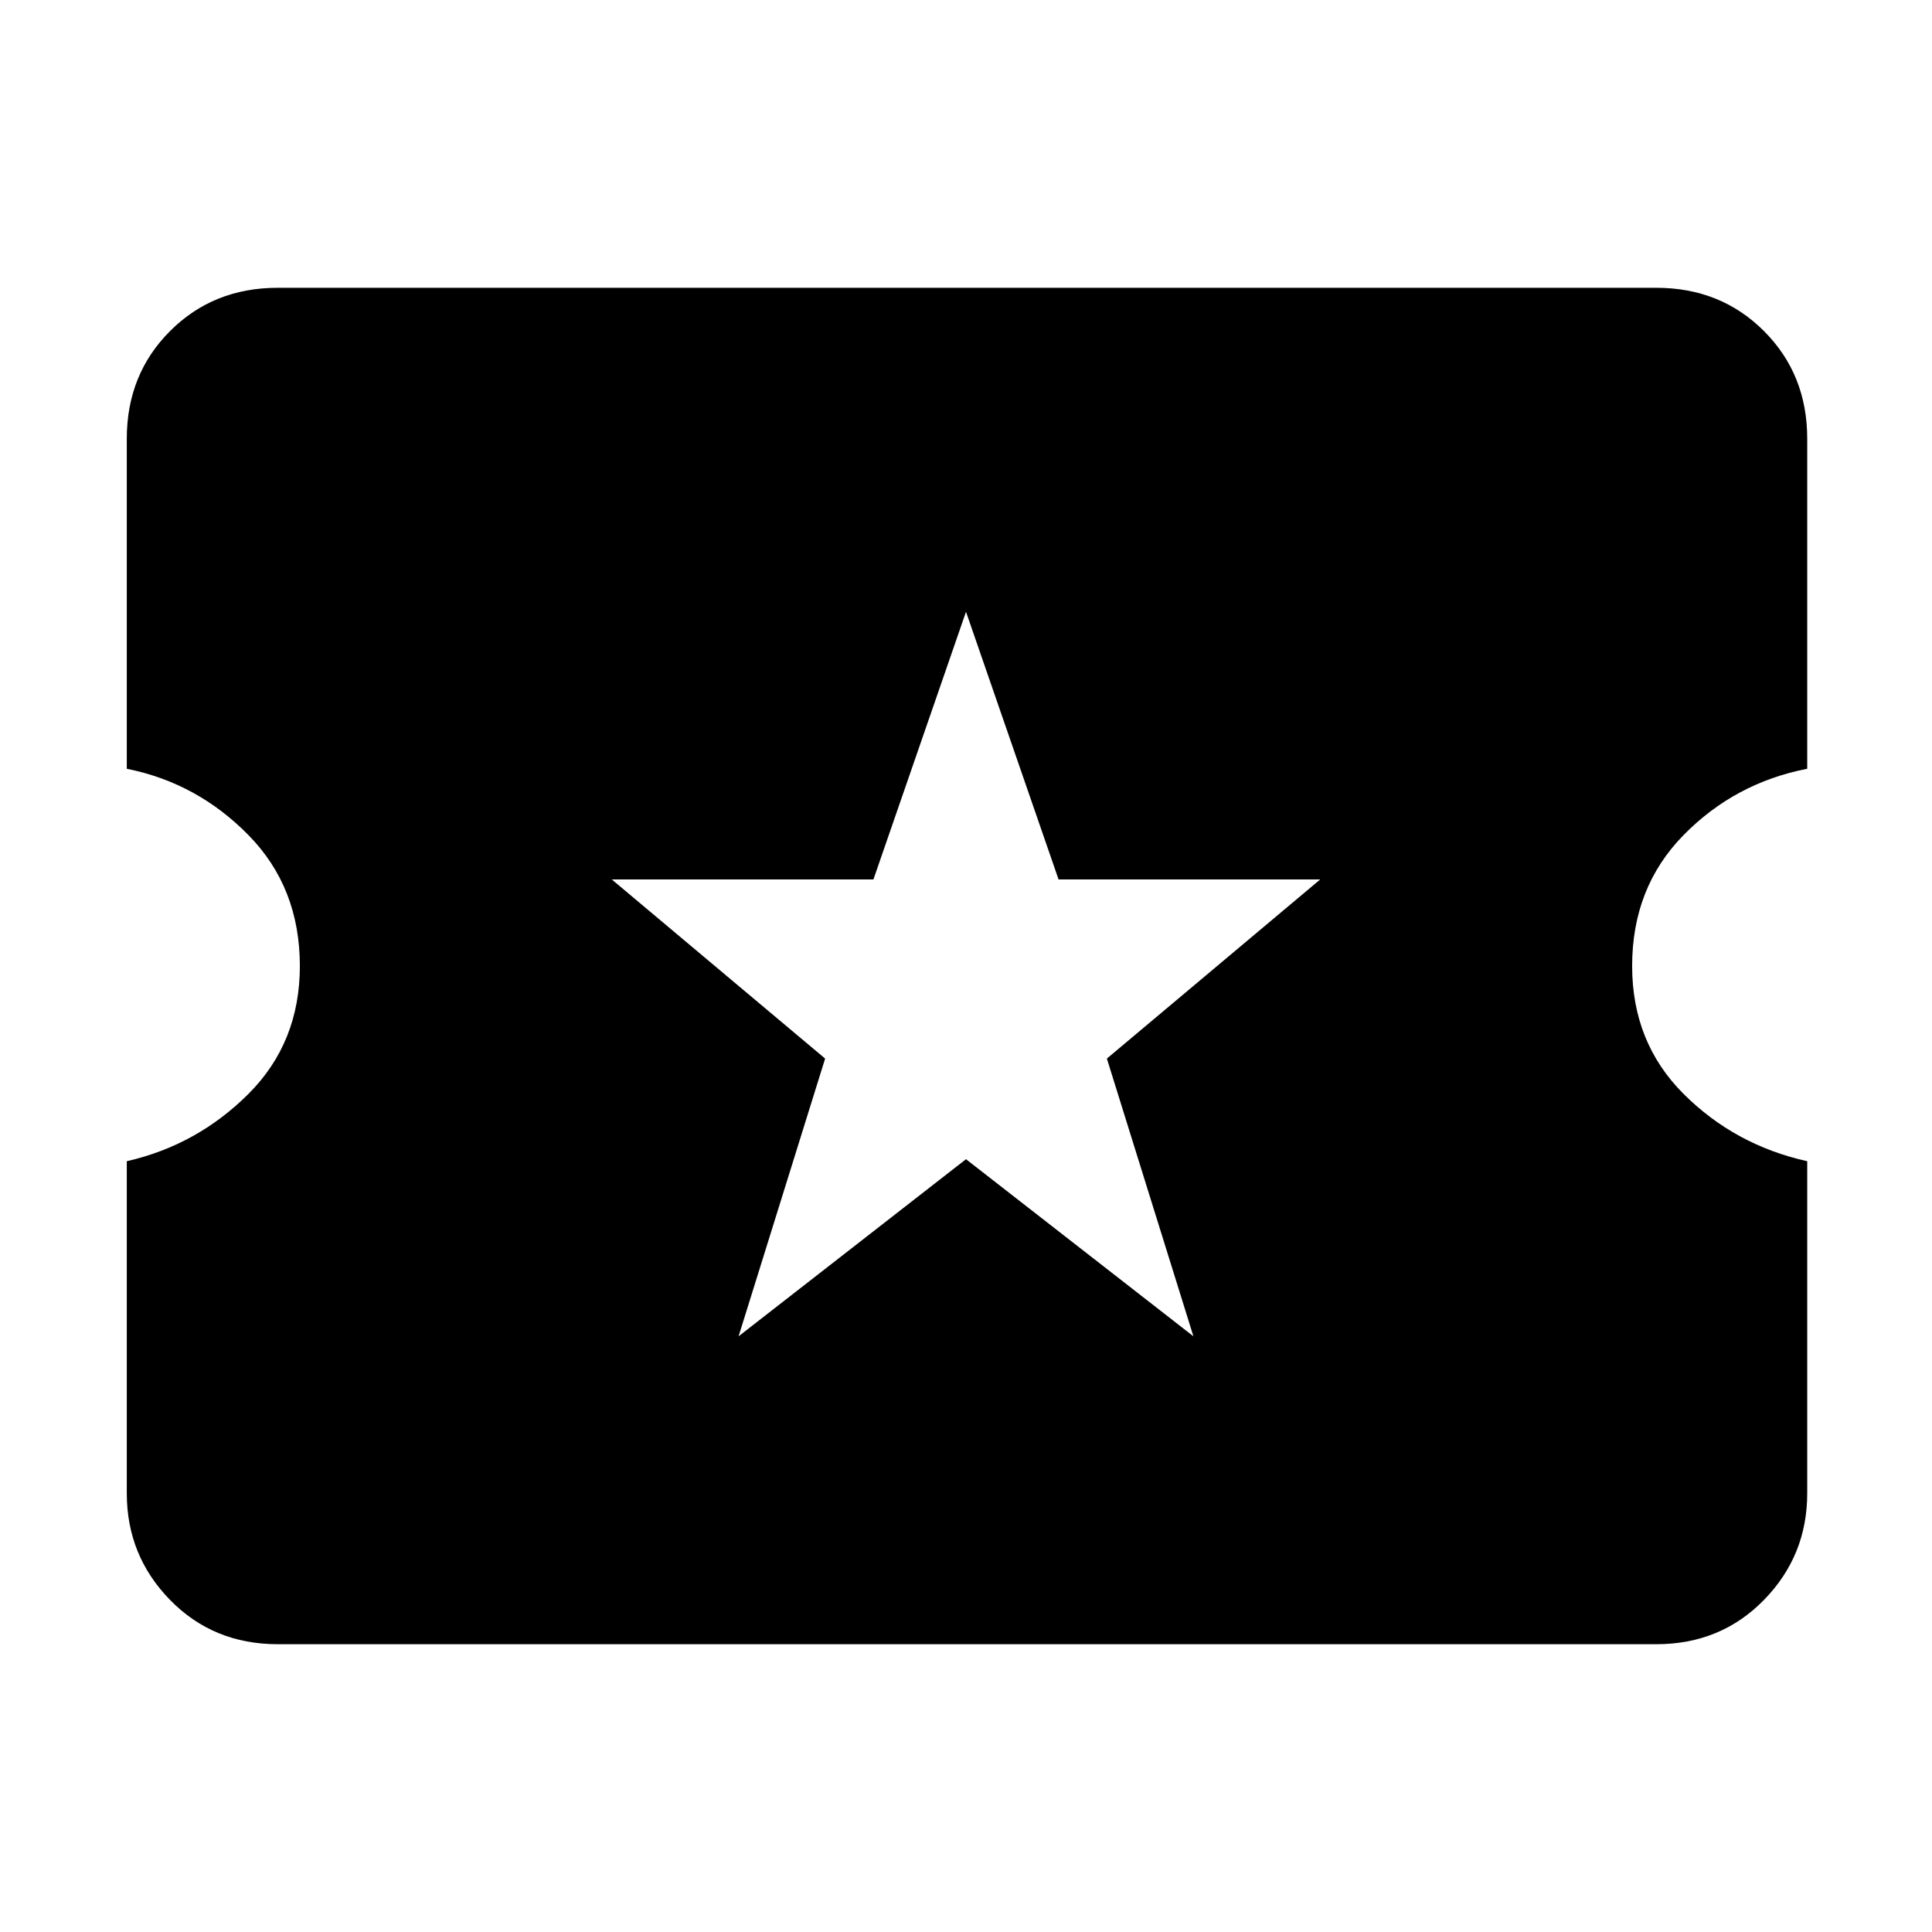 <svg xmlns="http://www.w3.org/2000/svg" height="48" width="48"><path d="M18.35 33.2 24 28.8l5.65 4.4-2.15-6.9 5.3-4.45h-6.5L24 15.2l-2.3 6.65h-6.5l5.3 4.45ZM6.9 40.85q-1.6 0-2.675-1.1-1.075-1.1-1.075-2.65v-8.25q1.75-.4 3.025-1.675T7.45 24q0-1.95-1.275-3.25T3.15 19.1v-8.2q0-1.6 1.075-2.675Q5.3 7.15 6.9 7.15h34.25q1.6 0 2.675 1.075Q44.9 9.3 44.9 10.9v8.2q-1.8.35-3.075 1.65-1.275 1.3-1.275 3.25 0 1.9 1.275 3.175T44.9 28.85v8.25q0 1.55-1.075 2.65-1.075 1.1-2.675 1.1Z"/></svg>